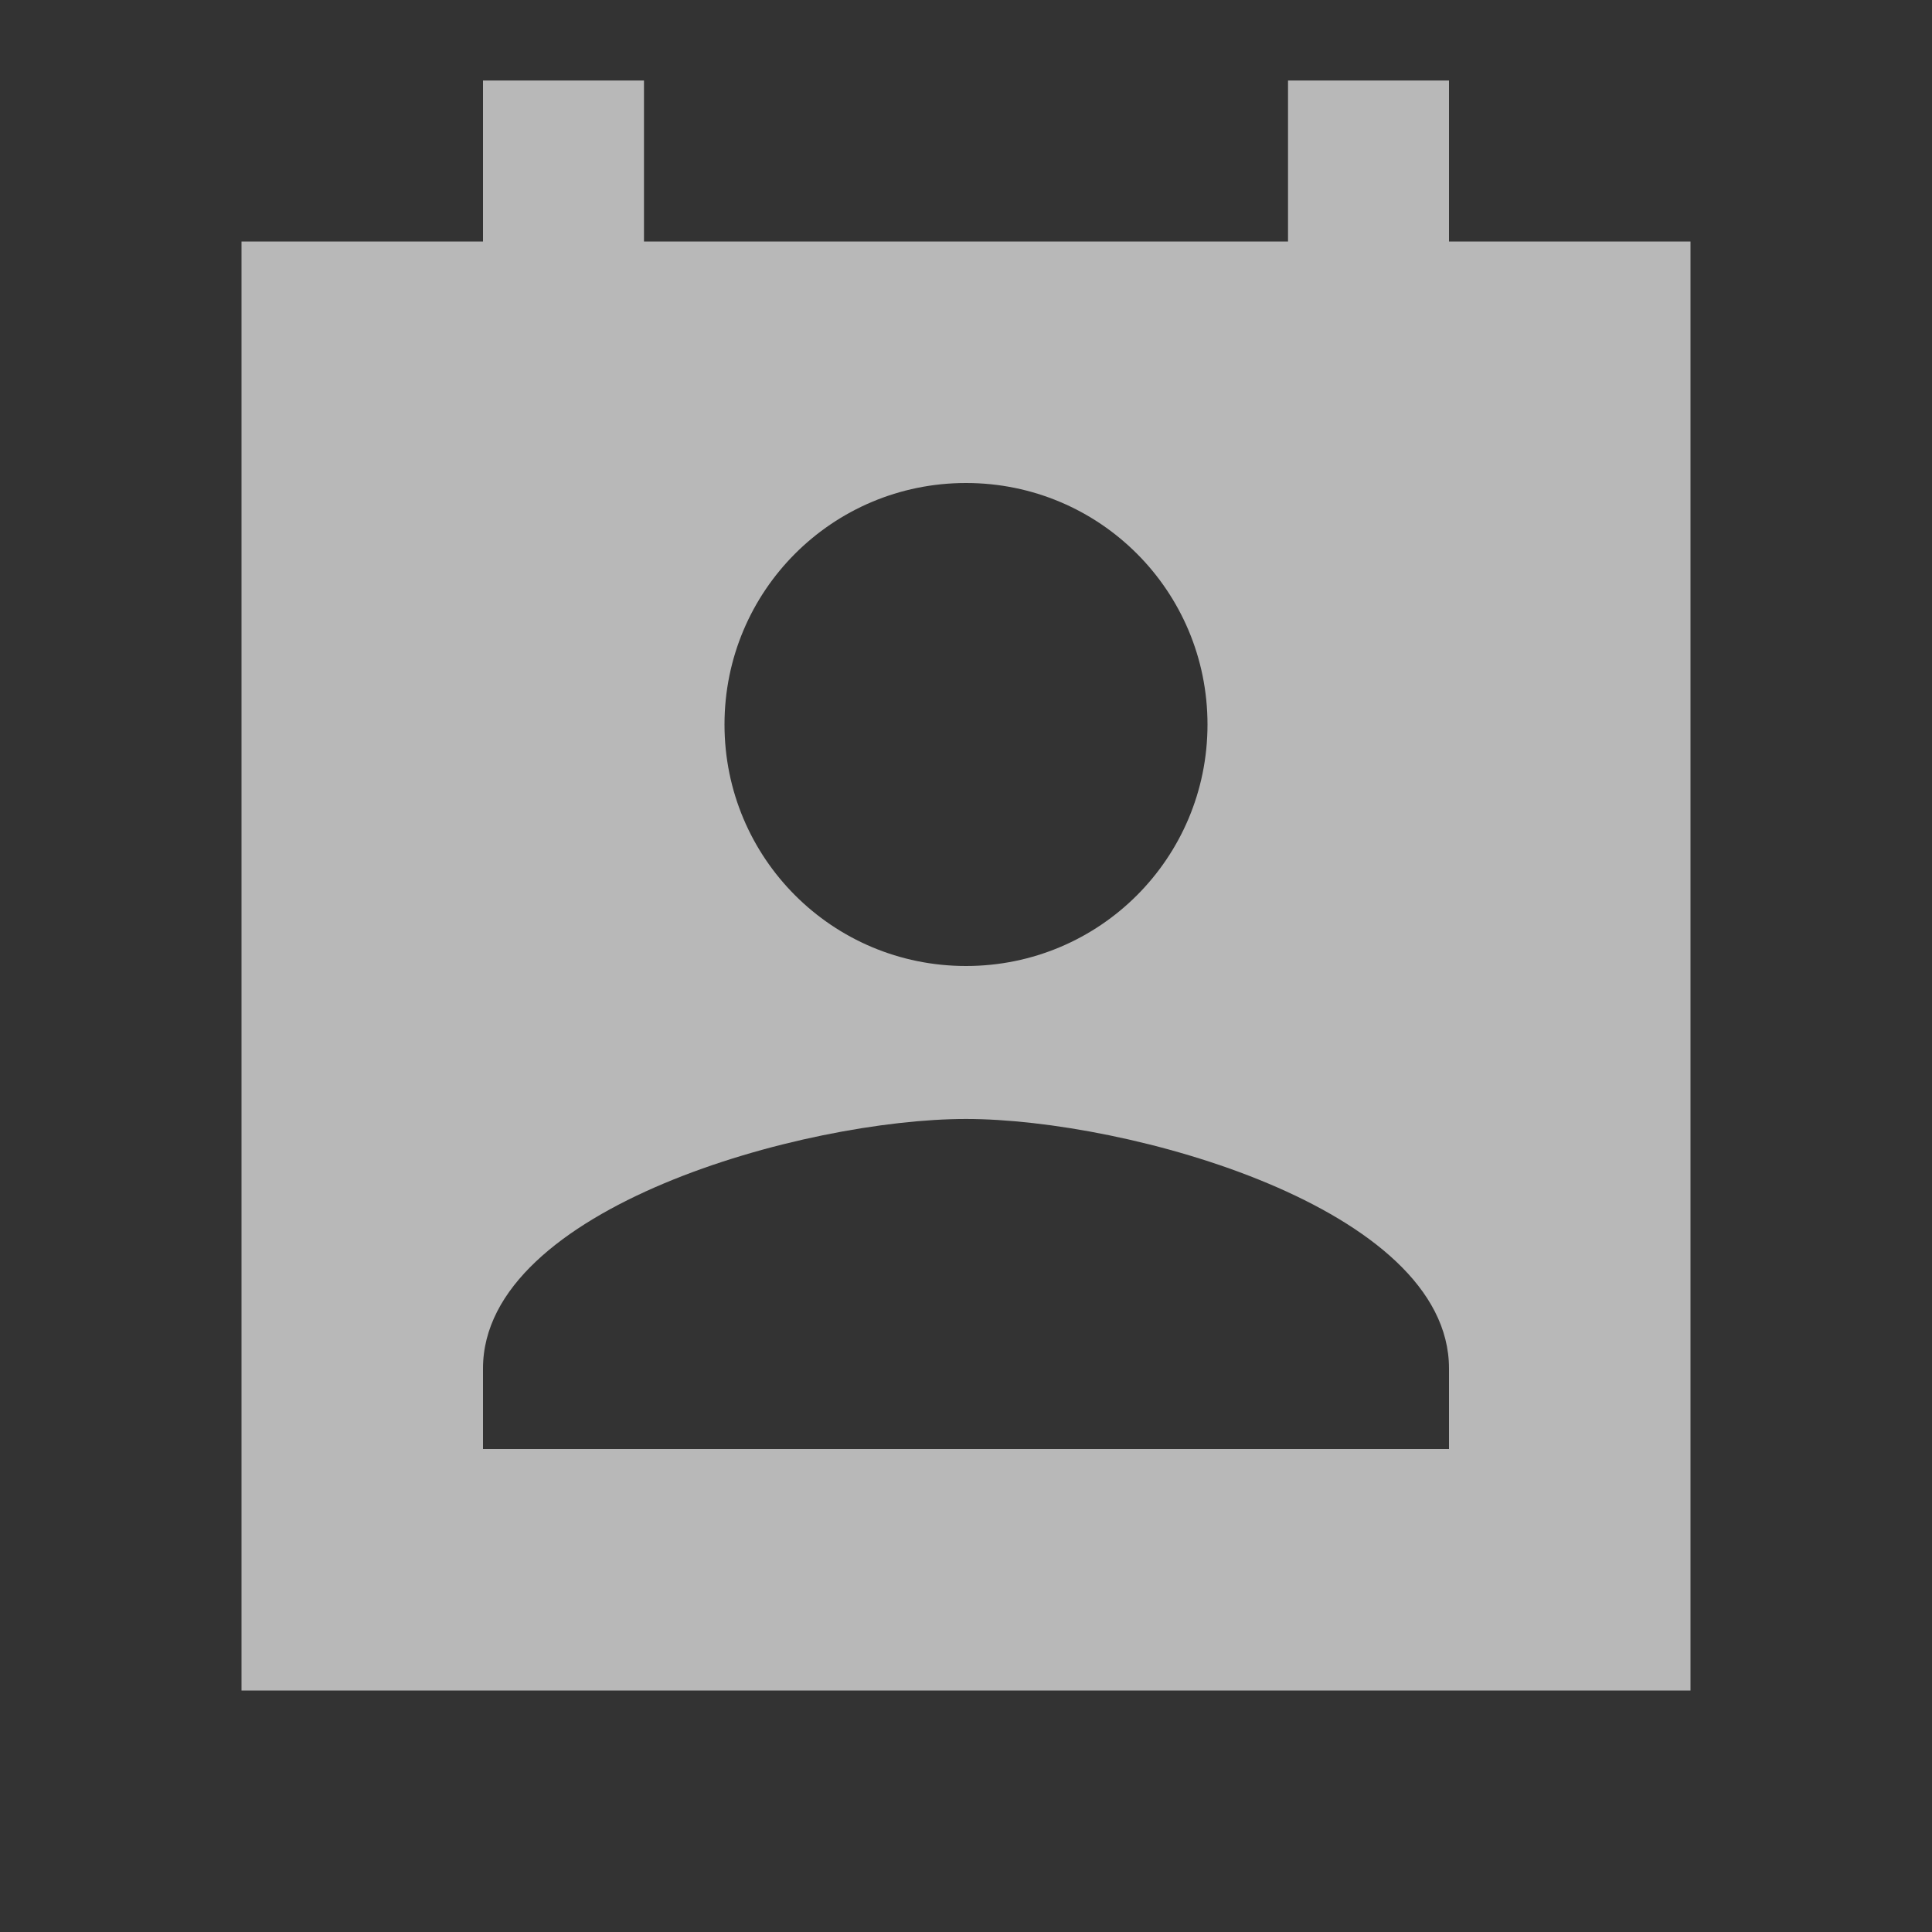 <svg width="34" height="34" viewBox="0 0 34 34" fill="none" xmlns="http://www.w3.org/2000/svg">
<rect x="0" y="0" width="34" height="34" fill="#333333" stroke="none"/>
<path d="M29.75 4.25H25.5V1.417H22.667V4.25H11.333V1.417H8.5V4.25H4.25V29.75H29.75V4.25ZM17 8.5C19.352 8.5 21.25 10.398 21.25 12.75C21.25 15.102 19.352 17 17 17C14.648 17 12.75 15.102 12.75 12.75C12.75 10.398 14.648 8.5 17 8.5ZM25.5 25.5H8.5V24.083C8.5 21.25 14.167 19.692 17 19.692C19.833 19.692 25.5 21.25 25.5 24.083V25.5Z" fill="white" fill-opacity="0.65"/>
</svg>